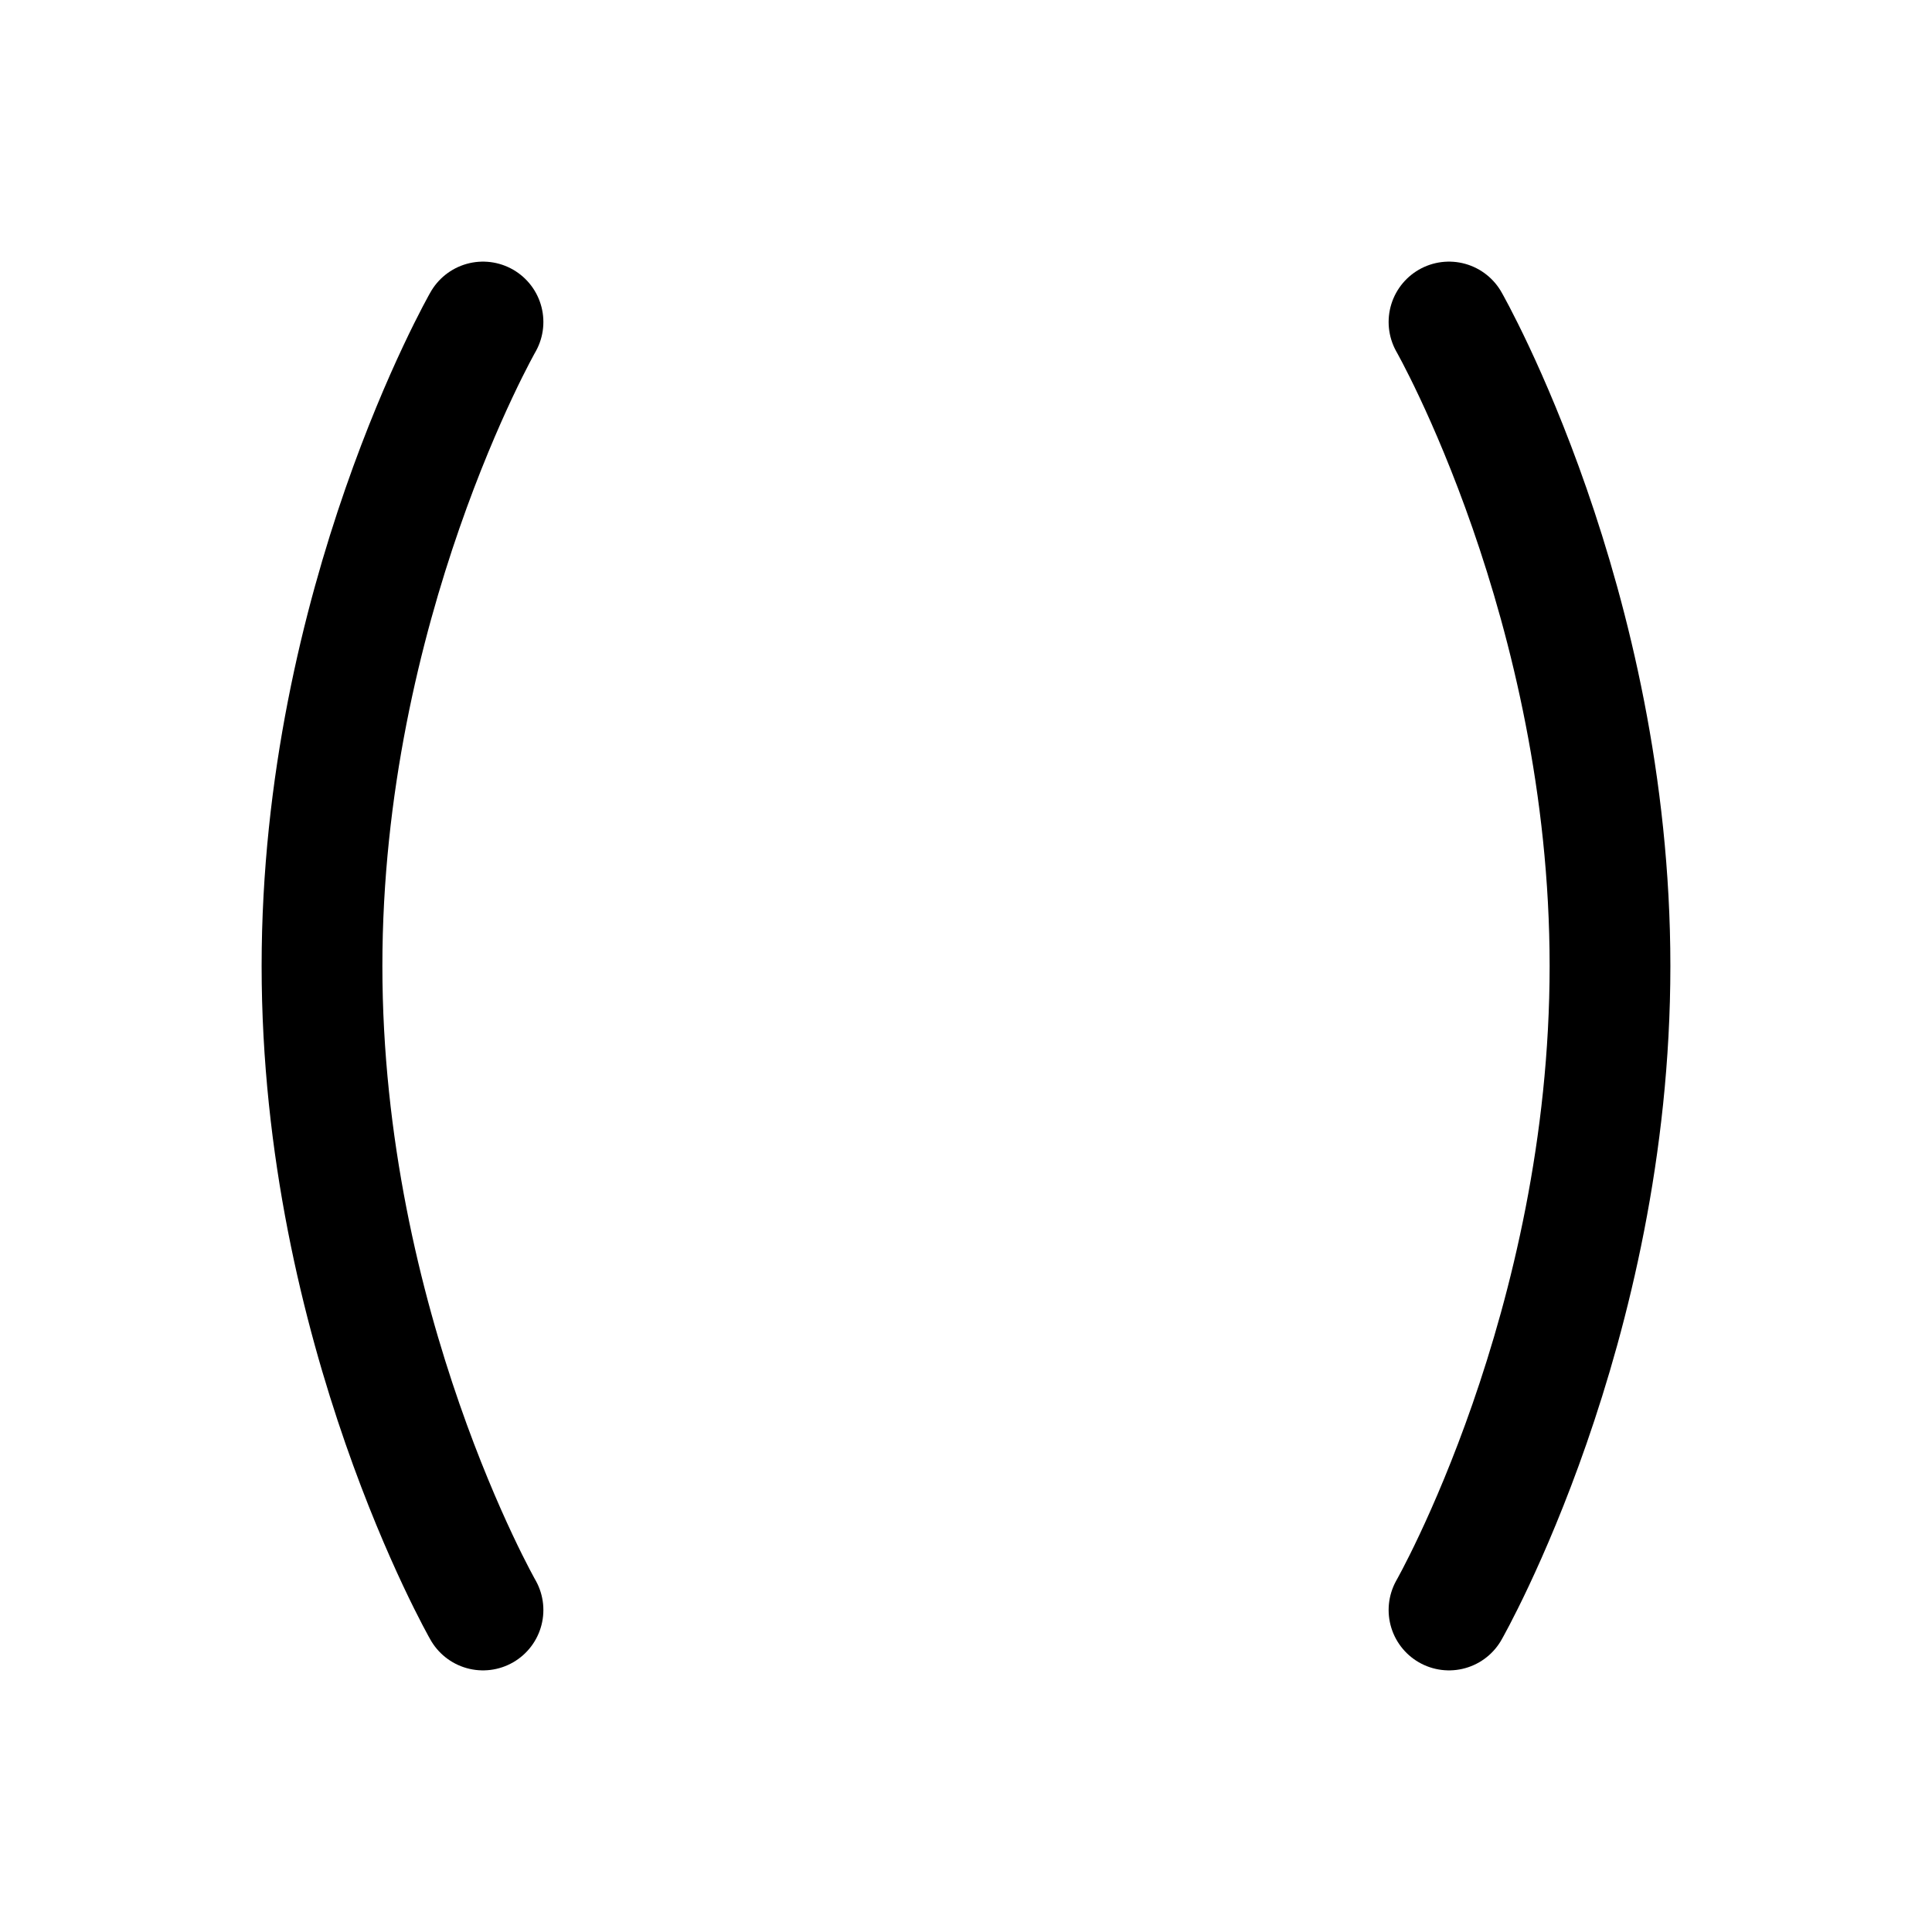 <svg id="parentheses" xmlns="http://www.w3.org/2000/svg" fill="none" viewBox="0 0 24 24">
    <path stroke="currentColor" stroke-linecap="round" stroke-linejoin="round" stroke-width="1.5"
          d="M6 4s-2 3.5-2 8 2 8 2 8M18 4s2 3.5 2 8-2 8-2 8"/>
</svg>